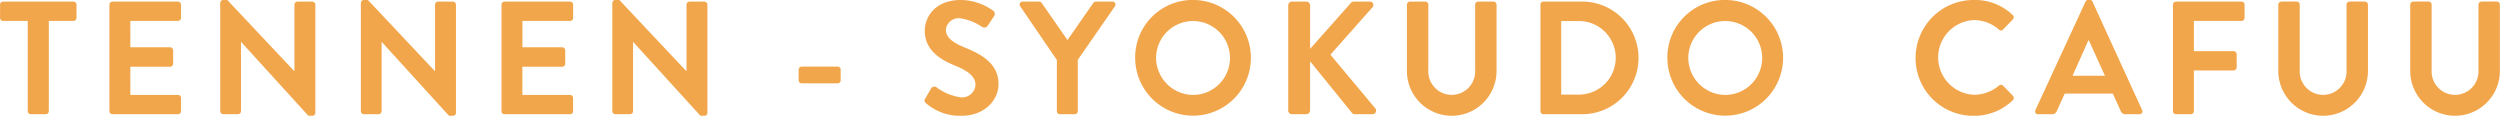 <svg xmlns="http://www.w3.org/2000/svg" width="139.703" height="6.469" viewBox="0 0 279.406 12.938"><path data-name="50% main_visual_sub_copy_sm.svg" d="M3.099 12.423a.354.354 0 00.342.342h1.673a.354.354 0 00.342-.342V2.338h2.752a.342.342 0 00.342-.342V.521A.341.341 0 008.208.18H.348a.341.341 0 00-.342.341v1.475a.342.342 0 00.342.342H3.1v10.089zm9.129 0a.342.342 0 00.342.342h7.32a.342.342 0 00.342-.342v-1.475a.341.341 0 00-.342-.341h-5.324V7.459h4.443a.341.341 0 00.342-.341V5.625a.354.354 0 00-.342-.342h-4.443V2.338h5.324a.342.342 0 00.342-.342V.521A.342.342 0 0019.89.18h-7.32a.342.342 0 00-.342.341v11.906zm12.386 0a.353.353 0 00.341.342h1.637a.342.342 0 00.342-.342V4.69h.018l7.518 8.255h.432a.338.338 0 00.342-.324V.521a.354.354 0 00-.342-.341h-1.655a.341.341 0 00-.341.341v7.428h-.018L25.405 0h-.45a.338.338 0 00-.341.324v12.1zm15.716 0a.354.354 0 00.342.342h1.636a.342.342 0 00.342-.342V4.69h.018l7.519 8.255h.431a.338.338 0 00.342-.324V.521a.354.354 0 00-.342-.341h-1.654a.342.342 0 00-.342.341v7.428h-.018L41.121 0h-.449a.338.338 0 00-.342.324v12.1zm15.716 0a.342.342 0 00.342.342h7.32a.342.342 0 00.342-.342v-1.475a.341.341 0 00-.342-.341h-5.324V7.459h4.447a.341.341 0 00.342-.341V5.625a.354.354 0 00-.342-.342h-4.443V2.338h5.324a.342.342 0 00.342-.342V.521a.342.342 0 00-.342-.341h-7.32a.342.342 0 00-.342.341v11.906zm12.386 0a.354.354 0 00.342.342h1.636a.342.342 0 00.342-.342V4.69h.018l7.519 8.255h.431a.338.338 0 00.342-.324V.521A.354.354 0 0078.72.18h-1.654a.342.342 0 00-.342.341v7.428h-.018L69.223 0h-.449a.338.338 0 00-.342.324v12.1zm21.171-3.111h4.011a.327.327 0 00.342-.324v-1.2a.331.331 0 00-.342-.342h-4.011a.331.331 0 00-.342.342v1.2a.327.327 0 00.342.324zm13.9 2.23a5.786 5.786 0 003.957 1.4c2.536 0 4.137-1.709 4.137-3.561 0-2.32-2.014-3.363-3.759-4.065-1.457-.593-2.123-1.169-2.123-2.014a1.433 1.433 0 011.583-1.259 5.918 5.918 0 012.5.989.474.474 0 00.63-.216l.683-1.025a.444.444 0 00-.108-.593 6.326 6.326 0 00-3.6-1.2c-2.86 0-4.047 1.852-4.047 3.453 0 2.122 1.691 3.2 3.382 3.884 1.51.612 2.284 1.241 2.284 2.159a1.5 1.5 0 01-1.637 1.384 5.958 5.958 0 01-2.716-1.115.416.416 0 00-.611.126l-.648 1.115a.356.356 0 00.091.534zm14.615.881a.342.342 0 00.342.342h1.655a.354.354 0 00.342-.342V6.686l4.155-5.989a.333.333 0 00-.288-.521h-1.853a.358.358 0 00-.288.162l-2.878 4.136-2.878-4.136a.354.354 0 00-.287-.162h-1.835a.333.333 0 00-.288.521l4.1 6.007v5.719zm8.753-5.935a6.466 6.466 0 106.457-6.492 6.418 6.418 0 00-6.459 6.492zm2.338 0a4.128 4.128 0 114.119 4.119 4.161 4.161 0 01-4.121-4.119zm14.763 5.845a.426.426 0 00.432.432h1.583a.438.438 0 00.431-.432V6.848l4.7 5.791a.39.39 0 00.324.126h1.96a.4.4 0 00.324-.63l-5.036-6.024 4.694-5.288a.382.382 0 00-.288-.647h-1.8a.43.43 0 00-.342.18l-4.533 5.107V.607a.438.438 0 00-.431-.431h-1.583a.426.426 0 00-.432.431v11.731zm13.268-4.334a5.01 5.01 0 0010.019 0V.517a.354.354 0 00-.342-.341h-1.709a.341.341 0 00-.341.341v7.374a2.619 2.619 0 11-5.234-.018V.517a.342.342 0 00-.342-.341h-1.709a.354.354 0 00-.342.341v7.482zm14.924 4.424a.338.338 0 00.324.342h4.263a6.295 6.295 0 100-12.589h-4.263a.338.338 0 00-.324.341v11.906zm2.32-1.852V2.352h2.047a4.11 4.11 0 010 8.219h-2.051zm11.867-4.083a6.466 6.466 0 106.457-6.492 6.418 6.418 0 00-6.459 6.492zm2.338 0a4.128 4.128 0 114.119 4.119 4.161 4.161 0 01-4.121-4.119zm25.4 0a6.449 6.449 0 006.494 6.457 6.174 6.174 0 004.37-1.745.342.342 0 00.018-.485l-1.115-1.151a.33.33 0 00-.449 0 4.321 4.321 0 01-2.752 1.025 4.175 4.175 0 01-.018-8.345 4.26 4.26 0 012.77 1.061.287.287 0 00.449 0l1.1-1.133a.335.335 0 00-.018-.5A6.087 6.087 0 00220.586 0a6.478 6.478 0 00-6.496 6.488zm13.7 6.277h1.564a.542.542 0 00.522-.36l.881-1.942h5.379l.881 1.942a.517.517 0 00.522.36h1.564a.318.318 0 00.306-.468l-5.54-12.1a.306.306 0 00-.306-.2h-.179a.323.323 0 00-.306.2l-5.594 12.1a.318.318 0 00.308.468zm3.849-4.3l1.763-3.956h.053l1.8 3.956h-3.615zm11.218 3.957a.341.341 0 00.341.342h1.655a.354.354 0 00.342-.342v-4.55h4.443a.354.354 0 00.341-.342V6.056a.354.354 0 00-.341-.342h-4.443V2.338h5.324a.342.342 0 00.342-.342V.521a.342.342 0 00-.342-.341h-7.321a.341.341 0 00-.341.341v11.906zm11.773-4.424a5.01 5.01 0 0010.019 0V.516a.354.354 0 00-.342-.341h-1.709a.341.341 0 00-.341.341V7.89a2.619 2.619 0 11-5.234-.018V.516a.342.342 0 00-.342-.341h-1.709a.354.354 0 00-.342.341v7.482zm14.744 0a5.01 5.01 0 0010.019 0V.516a.354.354 0 00-.342-.341h-1.708a.342.342 0 00-.342.341V7.89a2.619 2.619 0 11-5.234-.018V.516a.342.342 0 00-.342-.341h-1.709a.354.354 0 00-.342.341v7.482z" fill="#f2a64b" fill-rule="evenodd"/></svg>
